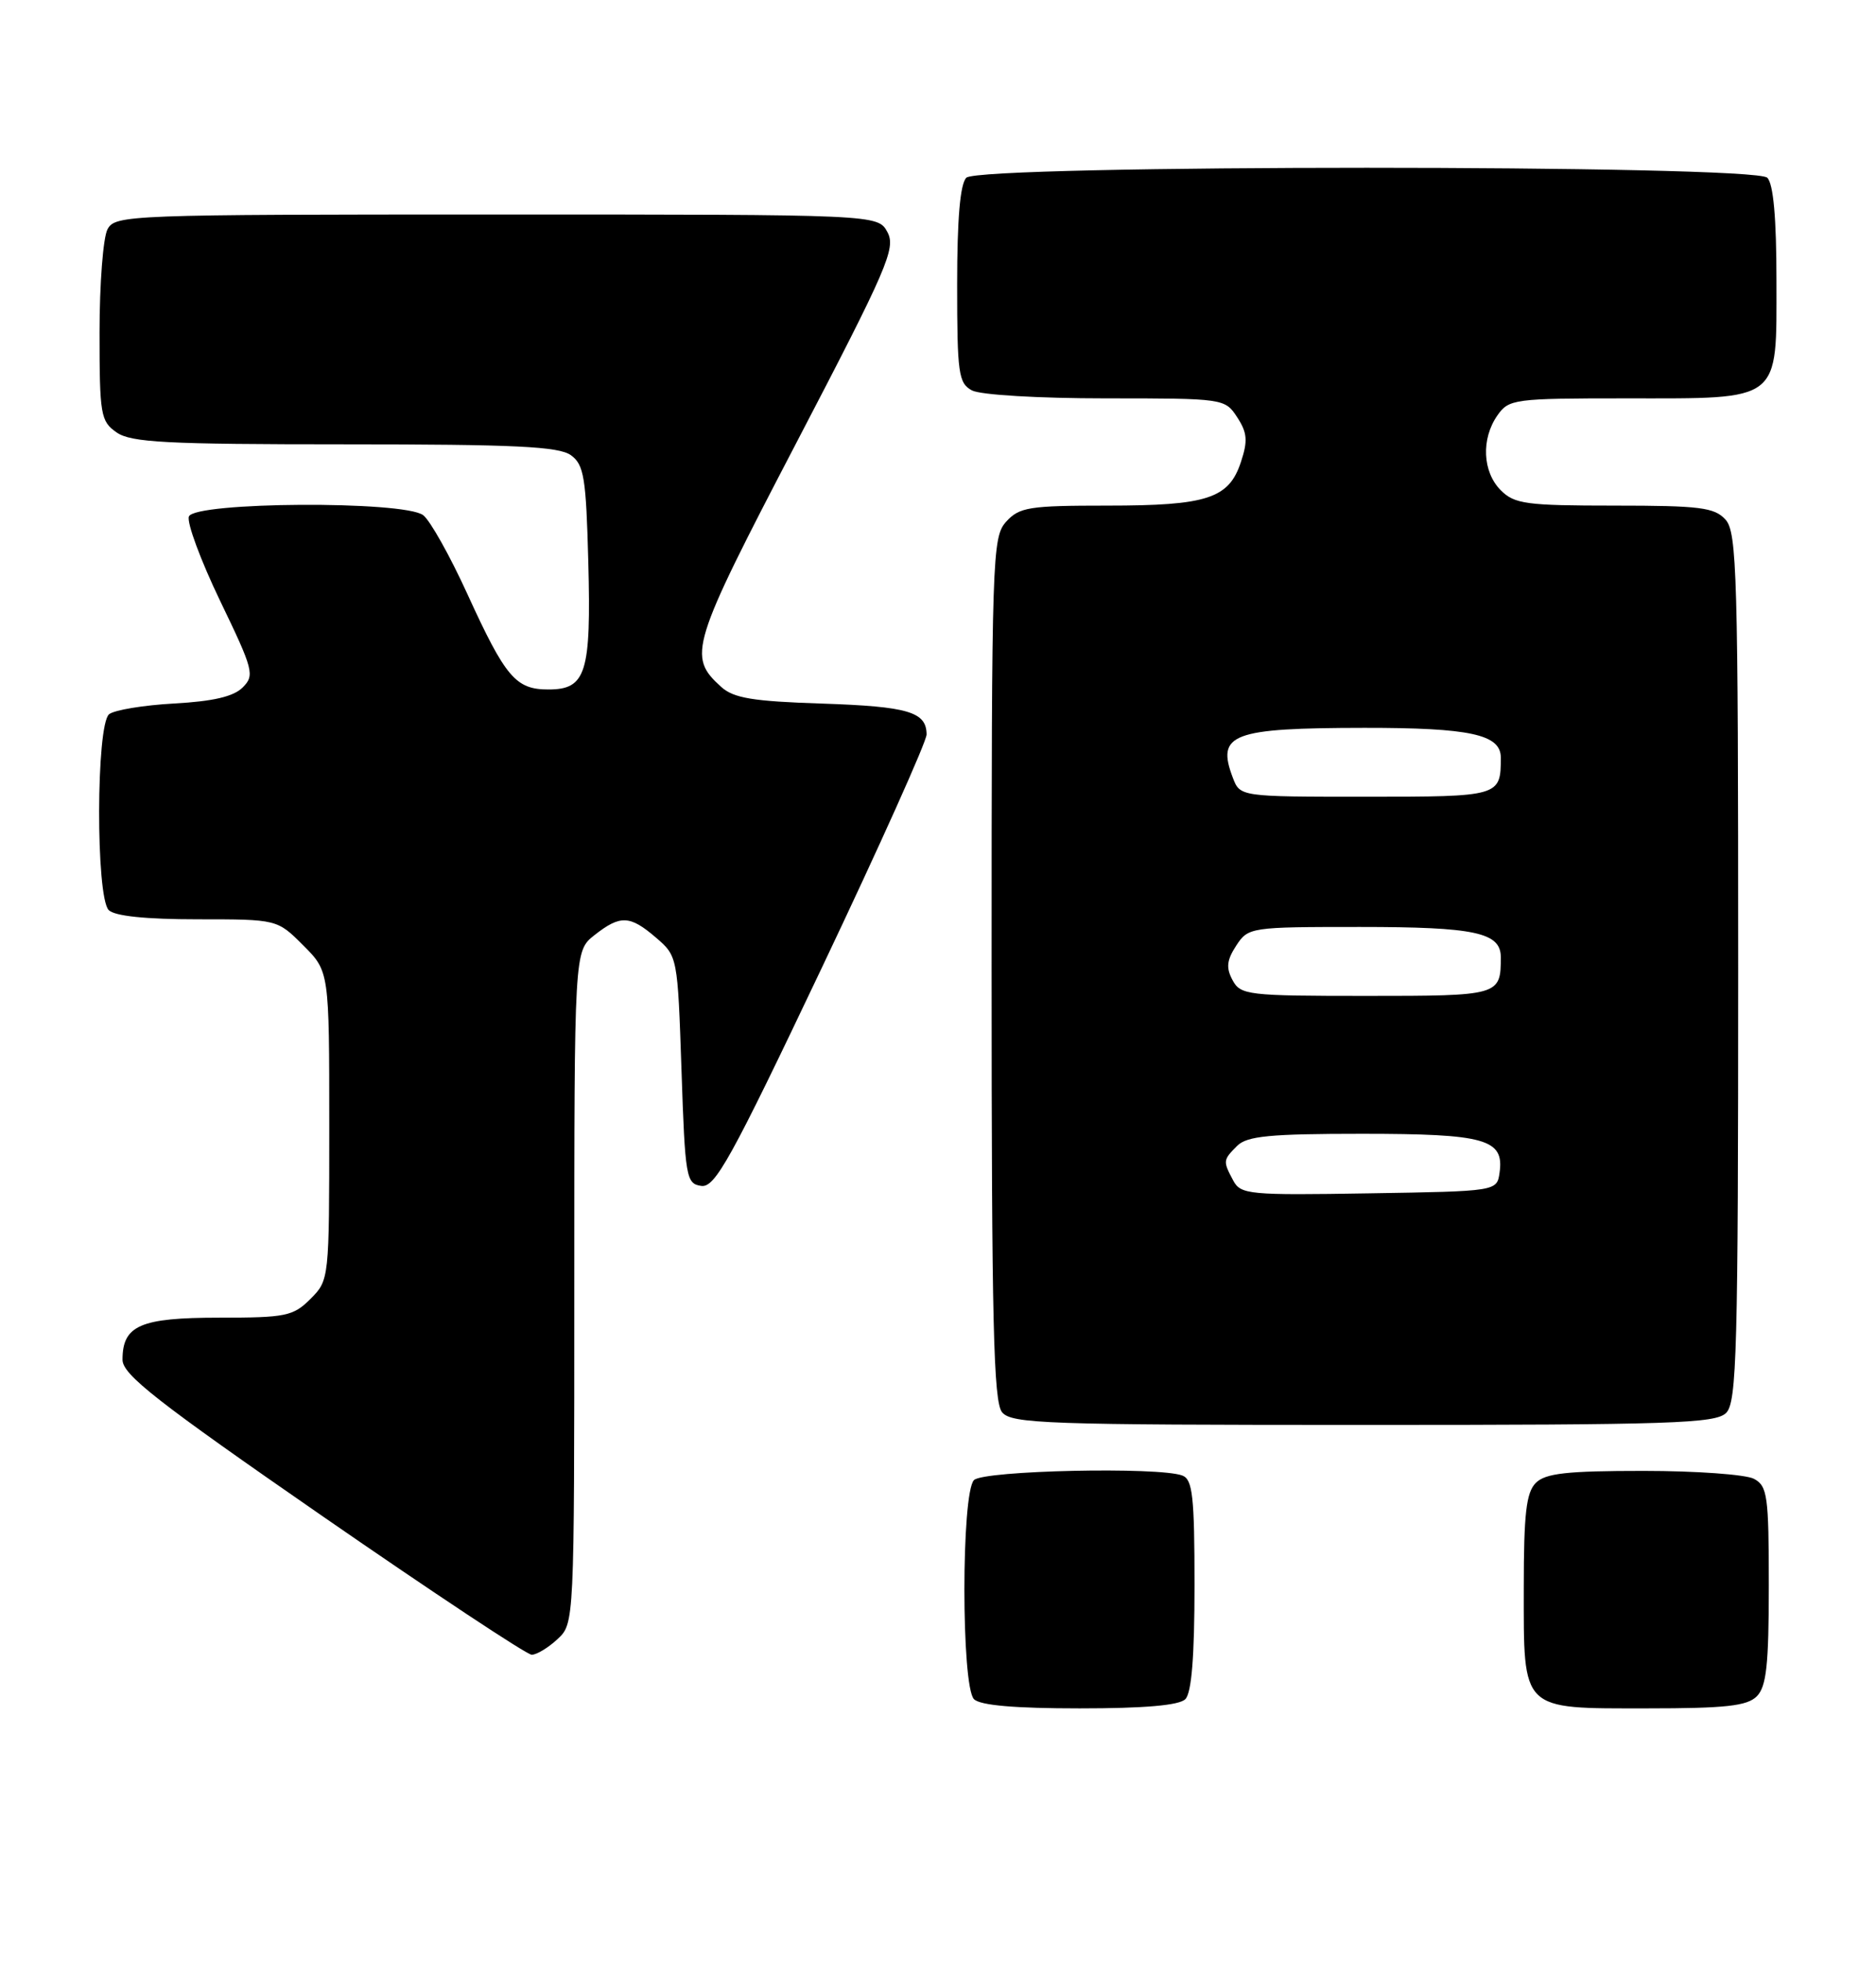 <?xml version="1.0" encoding="UTF-8" standalone="no"?>
<!DOCTYPE svg PUBLIC "-//W3C//DTD SVG 1.1//EN" "http://www.w3.org/Graphics/SVG/1.1/DTD/svg11.dtd" >
<svg xmlns="http://www.w3.org/2000/svg" xmlns:xlink="http://www.w3.org/1999/xlink" version="1.1" viewBox="0 0 245 256">
 <g >
 <path fill="currentColor"
d=" M 154.80 221.80 C 155.62 220.98 156.00 216.22 156.00 206.91 C 156.00 195.34 155.75 193.12 154.42 192.61 C 151.37 191.44 128.46 191.94 127.20 193.20 C 125.53 194.87 125.53 220.13 127.20 221.80 C 128.01 222.61 132.53 223.00 141.00 223.00 C 149.47 223.00 153.99 222.61 154.80 221.80 Z  M 229.43 221.43 C 230.69 220.16 231.00 217.35 231.00 206.96 C 231.00 195.24 230.82 193.98 229.07 193.04 C 228.00 192.47 221.51 192.00 214.64 192.00 C 204.61 192.00 201.83 192.31 200.57 193.57 C 199.32 194.83 199.00 197.58 199.00 207.24 C 199.00 223.47 198.52 223.00 215.08 223.00 C 225.36 223.00 228.16 222.69 229.43 221.43 Z  M 72.81 213.96 C 75.00 211.92 75.00 211.89 75.00 168.03 C 75.00 124.15 75.00 124.15 77.63 122.07 C 81.02 119.41 82.26 119.46 85.69 122.41 C 88.48 124.81 88.50 124.90 89.00 139.66 C 89.47 153.73 89.61 154.52 91.58 154.80 C 93.38 155.06 95.42 151.38 107.34 126.30 C 114.87 110.46 121.02 96.77 121.01 95.87 C 120.99 92.92 118.62 92.22 107.34 91.84 C 98.32 91.55 95.80 91.13 94.18 89.66 C 89.76 85.66 90.16 84.34 104.03 57.75 C 115.91 34.97 117.02 32.41 115.90 30.31 C 114.66 28.00 114.66 28.00 64.87 28.00 C 16.66 28.00 15.04 28.06 14.04 29.93 C 13.47 31.00 13.00 37.05 13.00 43.38 C 13.00 54.14 13.14 54.99 15.22 56.44 C 17.10 57.76 21.68 58.00 45.03 58.00 C 67.26 58.00 72.99 58.28 74.56 59.42 C 76.27 60.66 76.54 62.34 76.83 73.33 C 77.21 87.86 76.55 90.00 71.62 90.00 C 67.35 90.00 66.02 88.44 61.02 77.50 C 58.76 72.55 56.17 67.94 55.27 67.25 C 52.75 65.34 25.41 65.50 24.67 67.42 C 24.37 68.20 26.21 73.16 28.75 78.44 C 33.11 87.47 33.28 88.15 31.69 89.74 C 30.50 90.93 27.82 91.55 22.75 91.83 C 18.76 92.05 14.94 92.68 14.25 93.23 C 12.54 94.61 12.50 117.10 14.20 118.80 C 14.98 119.58 19.04 120.00 25.80 120.00 C 36.20 120.00 36.20 120.00 39.60 123.40 C 43.00 126.80 43.00 126.80 43.00 146.95 C 43.00 167.00 42.99 167.10 40.55 169.55 C 38.28 171.81 37.34 172.00 28.62 172.00 C 18.32 172.00 16.00 173.01 16.00 177.49 C 16.00 179.44 20.50 182.96 42.13 197.92 C 56.51 207.86 68.80 216.00 69.44 216.00 C 70.09 216.00 71.61 215.08 72.81 213.96 Z  M 225.43 184.43 C 226.82 183.04 227.00 176.38 227.00 126.26 C 227.00 74.99 226.84 69.49 225.35 67.83 C 223.91 66.24 222.02 66.00 210.85 66.00 C 199.33 66.00 197.79 65.79 196.00 64.00 C 193.61 61.61 193.41 57.29 195.56 54.22 C 197.05 52.09 197.74 52.00 212.33 52.00 C 232.79 52.00 232.00 52.62 232.00 36.64 C 232.00 28.45 231.60 24.00 230.80 23.20 C 229.07 21.47 127.93 21.47 126.20 23.20 C 125.39 24.01 125.00 28.57 125.00 37.16 C 125.00 48.76 125.18 50.02 126.93 50.96 C 128.03 51.55 135.61 52.00 144.41 52.00 C 159.82 52.00 159.97 52.02 161.57 54.46 C 162.89 56.48 162.98 57.54 162.06 60.31 C 160.49 65.08 157.66 66.00 144.61 66.00 C 134.39 66.00 133.13 66.20 131.40 68.10 C 129.58 70.12 129.50 72.55 129.50 126.45 C 129.50 172.65 129.75 182.99 130.87 184.35 C 132.11 185.84 136.66 186.00 178.05 186.00 C 218.36 186.00 224.05 185.81 225.43 184.43 Z  M 161.05 154.09 C 159.70 151.56 159.71 151.43 161.57 149.57 C 162.86 148.29 165.82 148.00 177.88 148.00 C 193.99 148.00 196.46 148.70 195.84 153.06 C 195.50 155.50 195.50 155.50 178.80 155.77 C 163.09 156.03 162.03 155.93 161.05 154.09 Z  M 160.96 127.93 C 160.10 126.33 160.21 125.33 161.45 123.43 C 163.02 121.04 163.29 121.00 177.59 121.00 C 192.65 121.00 196.00 121.72 196.00 124.95 C 196.00 129.96 195.85 130.00 178.43 130.00 C 162.92 130.00 162.01 129.89 160.96 127.93 Z  M 161.00 101.51 C 158.83 95.80 160.85 95.03 178.18 95.01 C 192.01 95.00 196.00 95.87 196.00 98.89 C 196.00 103.97 195.89 104.00 178.37 104.00 C 161.95 104.00 161.95 104.00 161.00 101.51 Z "/>
</g>
</svg>